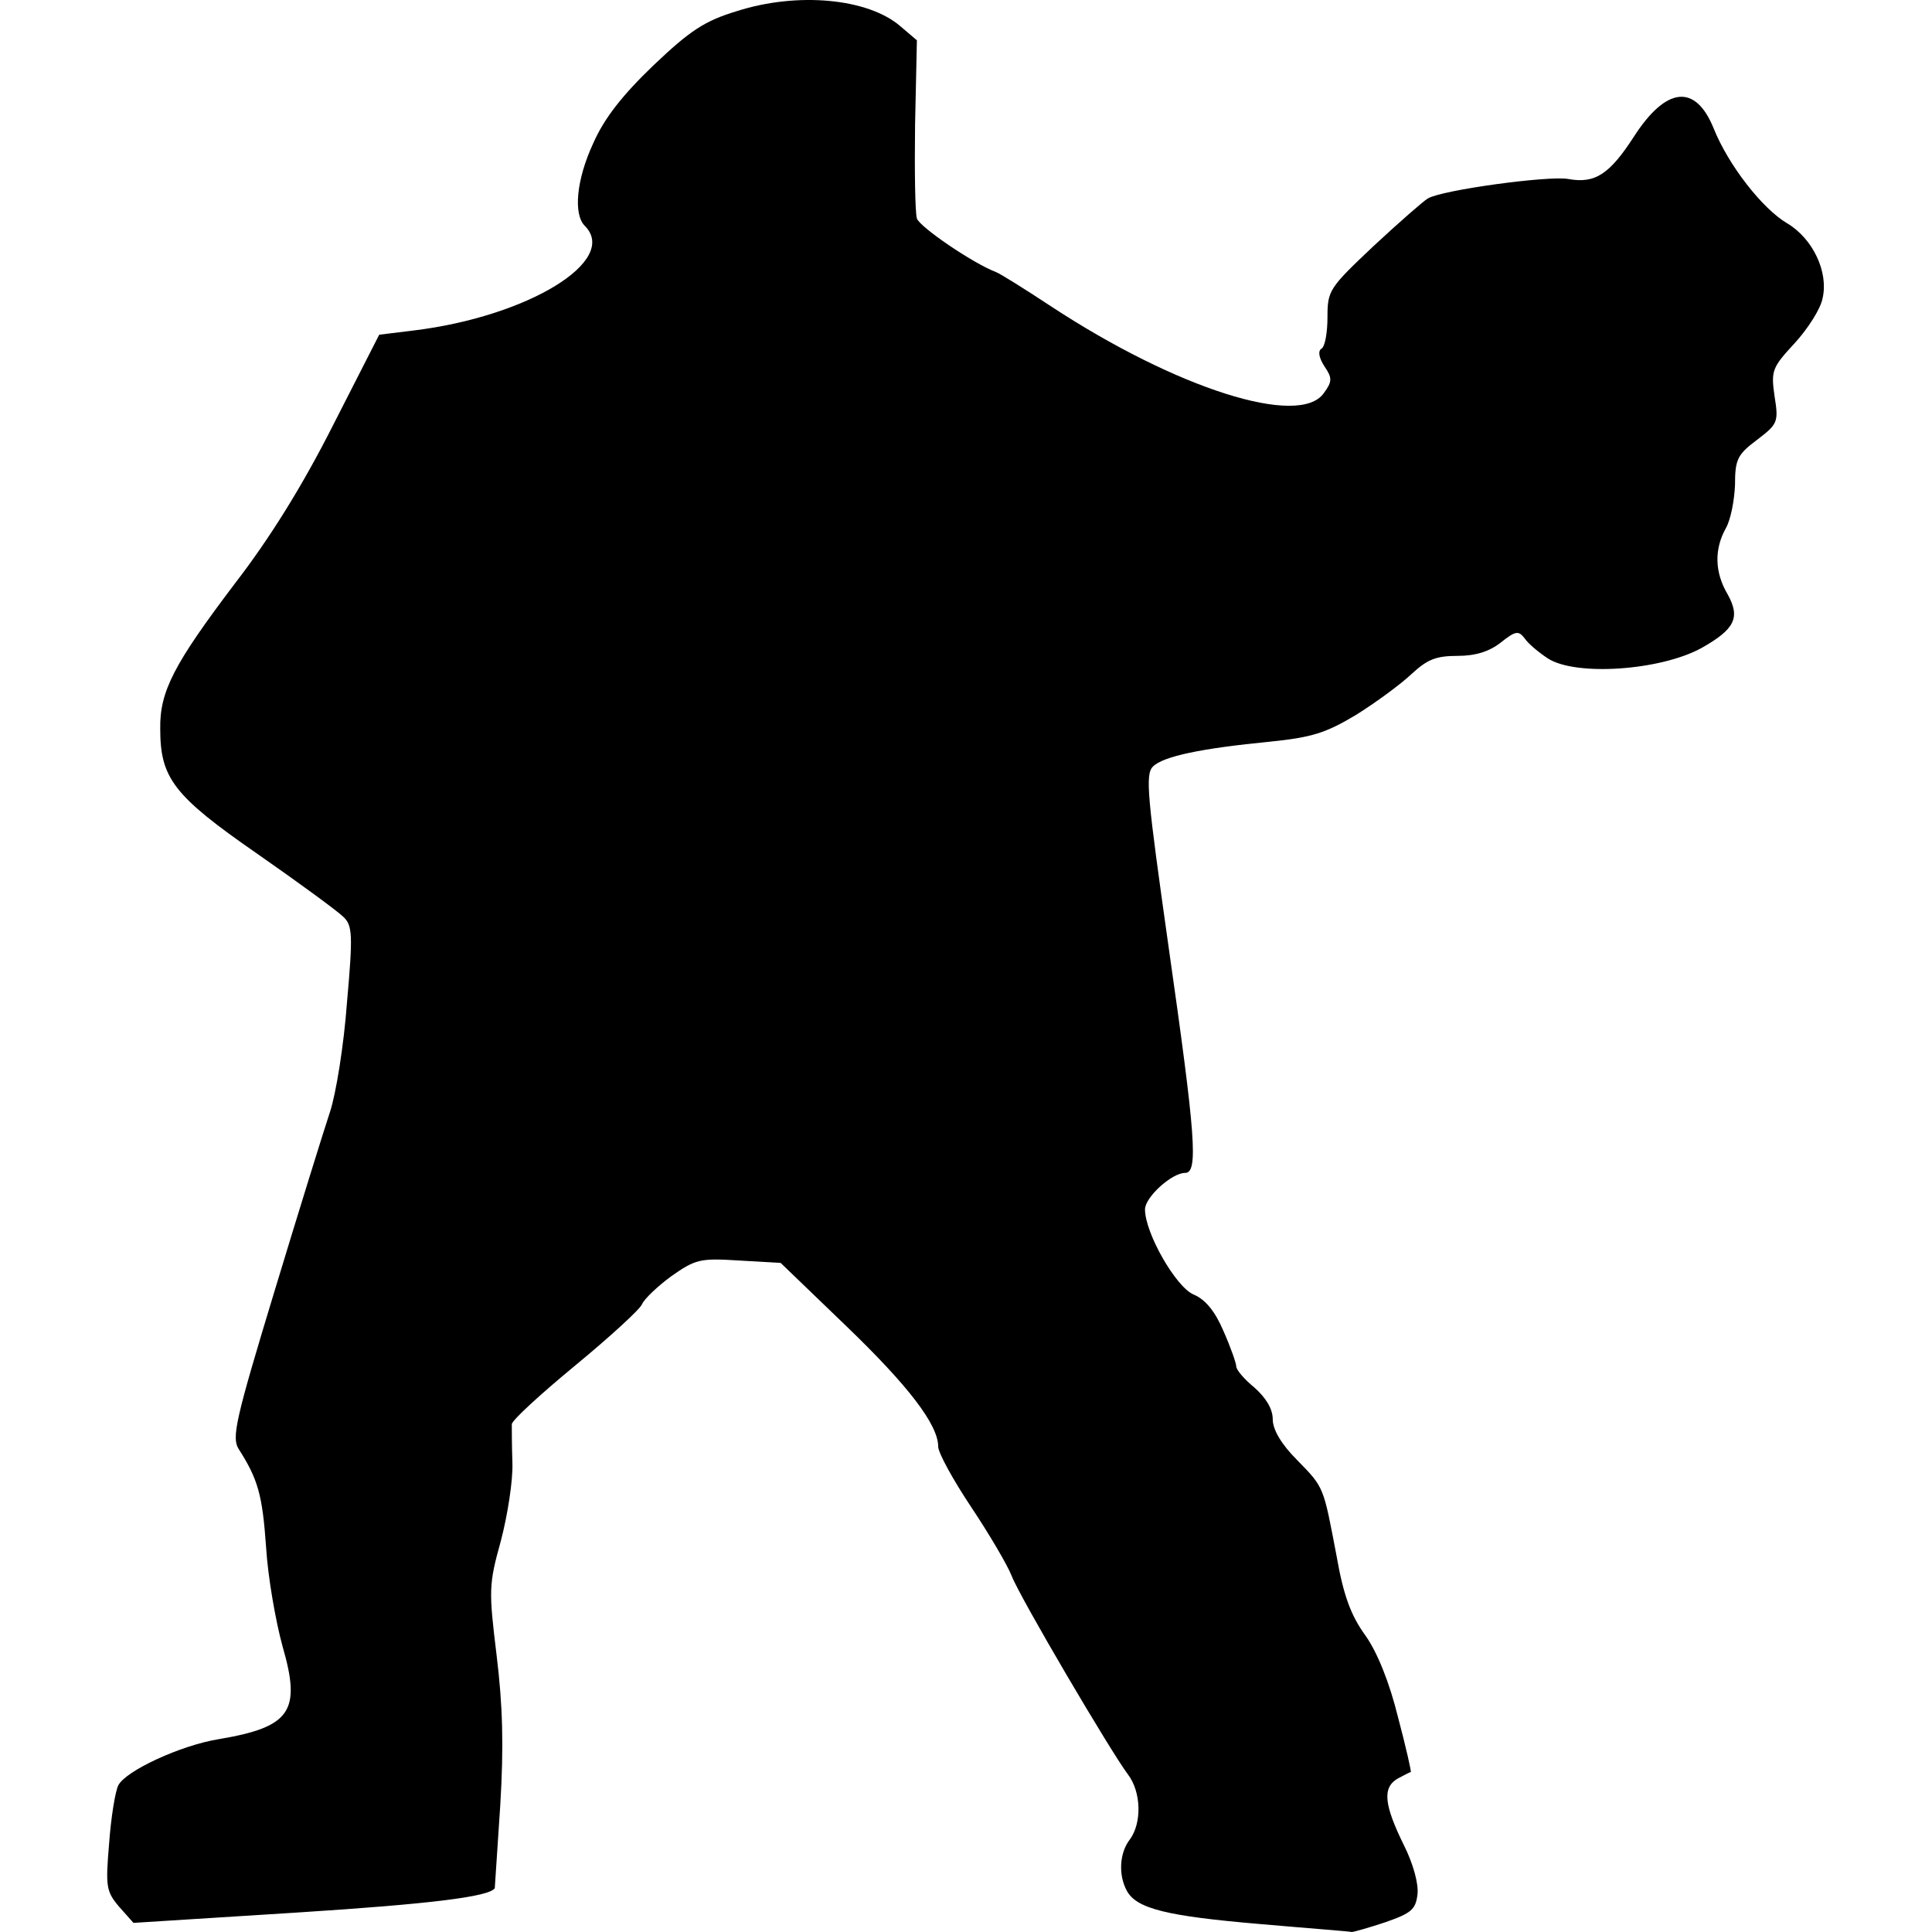 <?xml version="1.0" encoding="UTF-8"?>
<!DOCTYPE svg PUBLIC "-//W3C//DTD SVG 1.1//EN" "http://www.w3.org/Graphics/SVG/1.1/DTD/svg11.dtd">
<svg version="1.1" xmlns="http://www.w3.org/2000/svg" xmlns:xlink="http://www.w3.org/1999/xlink" x="0" y="0" width="500" height="500" viewBox="0, 0, 500, 500">
  <g id="Layer_1">
    <path d="M326.234,497.954 C302.149,495.907 294.121,494.018 291.603,489.296 C289.399,485.203 289.714,479.536 292.39,476.073 C295.538,471.823 295.381,463.794 291.917,459.229 C287.51,453.405 264.055,413.579 261.851,407.912 C260.749,405.078 256.027,397.05 251.304,389.966 C246.582,382.882 242.804,375.956 242.804,374.382 C242.804,368.715 235.09,358.64 218.876,343.056 L202.033,326.842 L191.171,326.213 C181.096,325.583 179.995,325.898 173.698,330.305 C170.077,332.982 166.772,336.13 166.142,337.547 C165.67,338.806 157.956,345.89 148.984,353.288 C140.011,360.687 132.612,367.456 132.455,368.558 C132.455,369.66 132.455,374.067 132.612,378.632 C132.77,383.197 131.353,392.17 129.621,398.781 C126.473,410.115 126.473,411.532 128.52,428.376 C130.094,441.284 130.409,451.673 129.464,467.257 C128.677,478.906 128.047,488.666 128.047,488.666 C126.631,490.87 111.361,492.759 76.887,494.963 L34.542,497.639 L30.764,493.389 C27.458,489.453 27.301,488.194 28.245,477.017 C28.718,470.406 29.82,463.637 30.607,462.063 C32.496,458.285 46.821,451.673 56.58,450.099 C75.313,446.951 77.989,442.858 73.109,426.014 C71.377,419.718 69.331,408.226 68.859,400.356 C67.914,386.975 66.812,382.882 61.775,375.012 C59.886,372.021 60.988,367.298 71.063,334.083 C77.359,313.305 83.813,292.526 85.388,287.803 C86.962,283.081 89.008,270.33 89.795,259.468 C91.369,241.838 91.212,239.476 88.851,237.273 C87.434,235.856 77.359,228.457 66.498,220.901 C44.932,205.947 41.468,201.382 41.468,188.631 C41.311,178.871 45.089,171.788 60.673,151.166 C69.803,139.36 78.304,125.665 86.175,110.08 L98.138,86.625 L107.111,85.523 C136.705,81.903 160.318,67.421 151.345,58.448 C148.354,55.457 149.141,46.484 153.549,37.039 C156.382,30.585 161.105,24.603 169.133,16.89 C178.578,7.917 182.356,5.399 190.699,2.88 C206.44,-2.157 224.701,-0.426 233.044,6.815 L237.294,10.436 L236.822,32.159 C236.664,44.123 236.822,54.985 237.294,56.559 C238.081,58.763 251.619,68.05 257.758,70.412 C258.703,70.726 264.999,74.662 271.926,79.227 C304.511,100.635 336.309,110.71 342.605,101.737 C344.809,98.746 344.809,97.802 342.763,94.811 C341.346,92.607 341.031,90.876 341.976,90.246 C342.92,89.774 343.55,85.996 343.55,82.06 C343.55,75.134 344.022,74.504 355.513,63.643 C362.125,57.503 368.422,51.994 369.524,51.364 C373.144,49.16 401.007,45.382 405.887,46.327 C412.813,47.586 416.591,45.068 422.888,35.308 C431.231,22.4 438.787,21.613 443.509,33.261 C447.287,42.706 456.102,54.04 462.556,57.818 C469.168,61.754 473.261,70.412 471.687,77.18 C471.214,79.857 467.909,85.051 464.445,88.829 C458.621,95.126 458.306,95.913 459.251,102.524 C460.353,109.293 460.038,109.766 454.686,113.858 C449.648,117.636 449.019,118.896 449.019,125.507 C448.861,129.443 447.917,134.48 446.657,136.684 C443.667,142.036 443.667,148.018 447.13,153.842 C450.435,159.824 449.019,162.815 440.361,167.695 C429.814,173.519 407.776,175.093 400.534,170.371 C398.173,168.797 395.497,166.593 394.553,165.176 C392.979,163.13 392.191,163.287 388.413,166.278 C385.423,168.639 381.802,169.741 377.237,169.741 C371.57,169.741 369.366,170.686 365.273,174.464 C362.44,177.14 355.986,181.862 350.948,185.01 C343.078,189.733 339.457,190.835 328.753,191.937 C310.965,193.668 301.048,195.715 298.371,198.391 C296.325,200.437 296.955,206.262 302.464,245.301 C309.391,293.785 310.178,303.545 306.715,303.545 C303.251,303.545 296.325,309.841 296.325,312.99 C296.325,319.129 304.353,333.139 308.918,335.028 C311.909,336.287 314.428,339.278 316.632,344.473 C318.521,348.723 319.937,352.816 319.937,353.603 C319.937,354.548 322.141,357.066 324.66,359.113 C327.651,361.789 329.382,364.622 329.382,367.298 C329.382,369.974 331.586,373.752 335.679,377.845 C342.763,385.086 342.448,384.614 345.911,402.717 C347.643,412.634 349.532,417.986 353.31,423.181 C356.458,427.589 359.606,435.459 361.81,444.432 C363.857,452.146 365.273,458.442 365.116,458.6 C364.958,458.6 363.384,459.387 361.653,460.331 C357.717,462.692 358.19,467.1 363.384,477.647 C365.746,482.369 367.162,487.564 366.847,490.24 C366.375,494.176 365.273,495.12 358.504,497.481 C354.254,498.898 350.319,500 349.847,500 C349.374,499.843 338.827,499.056 326.234,497.954 z" fill="#000000"/>
  </g>
</svg>
